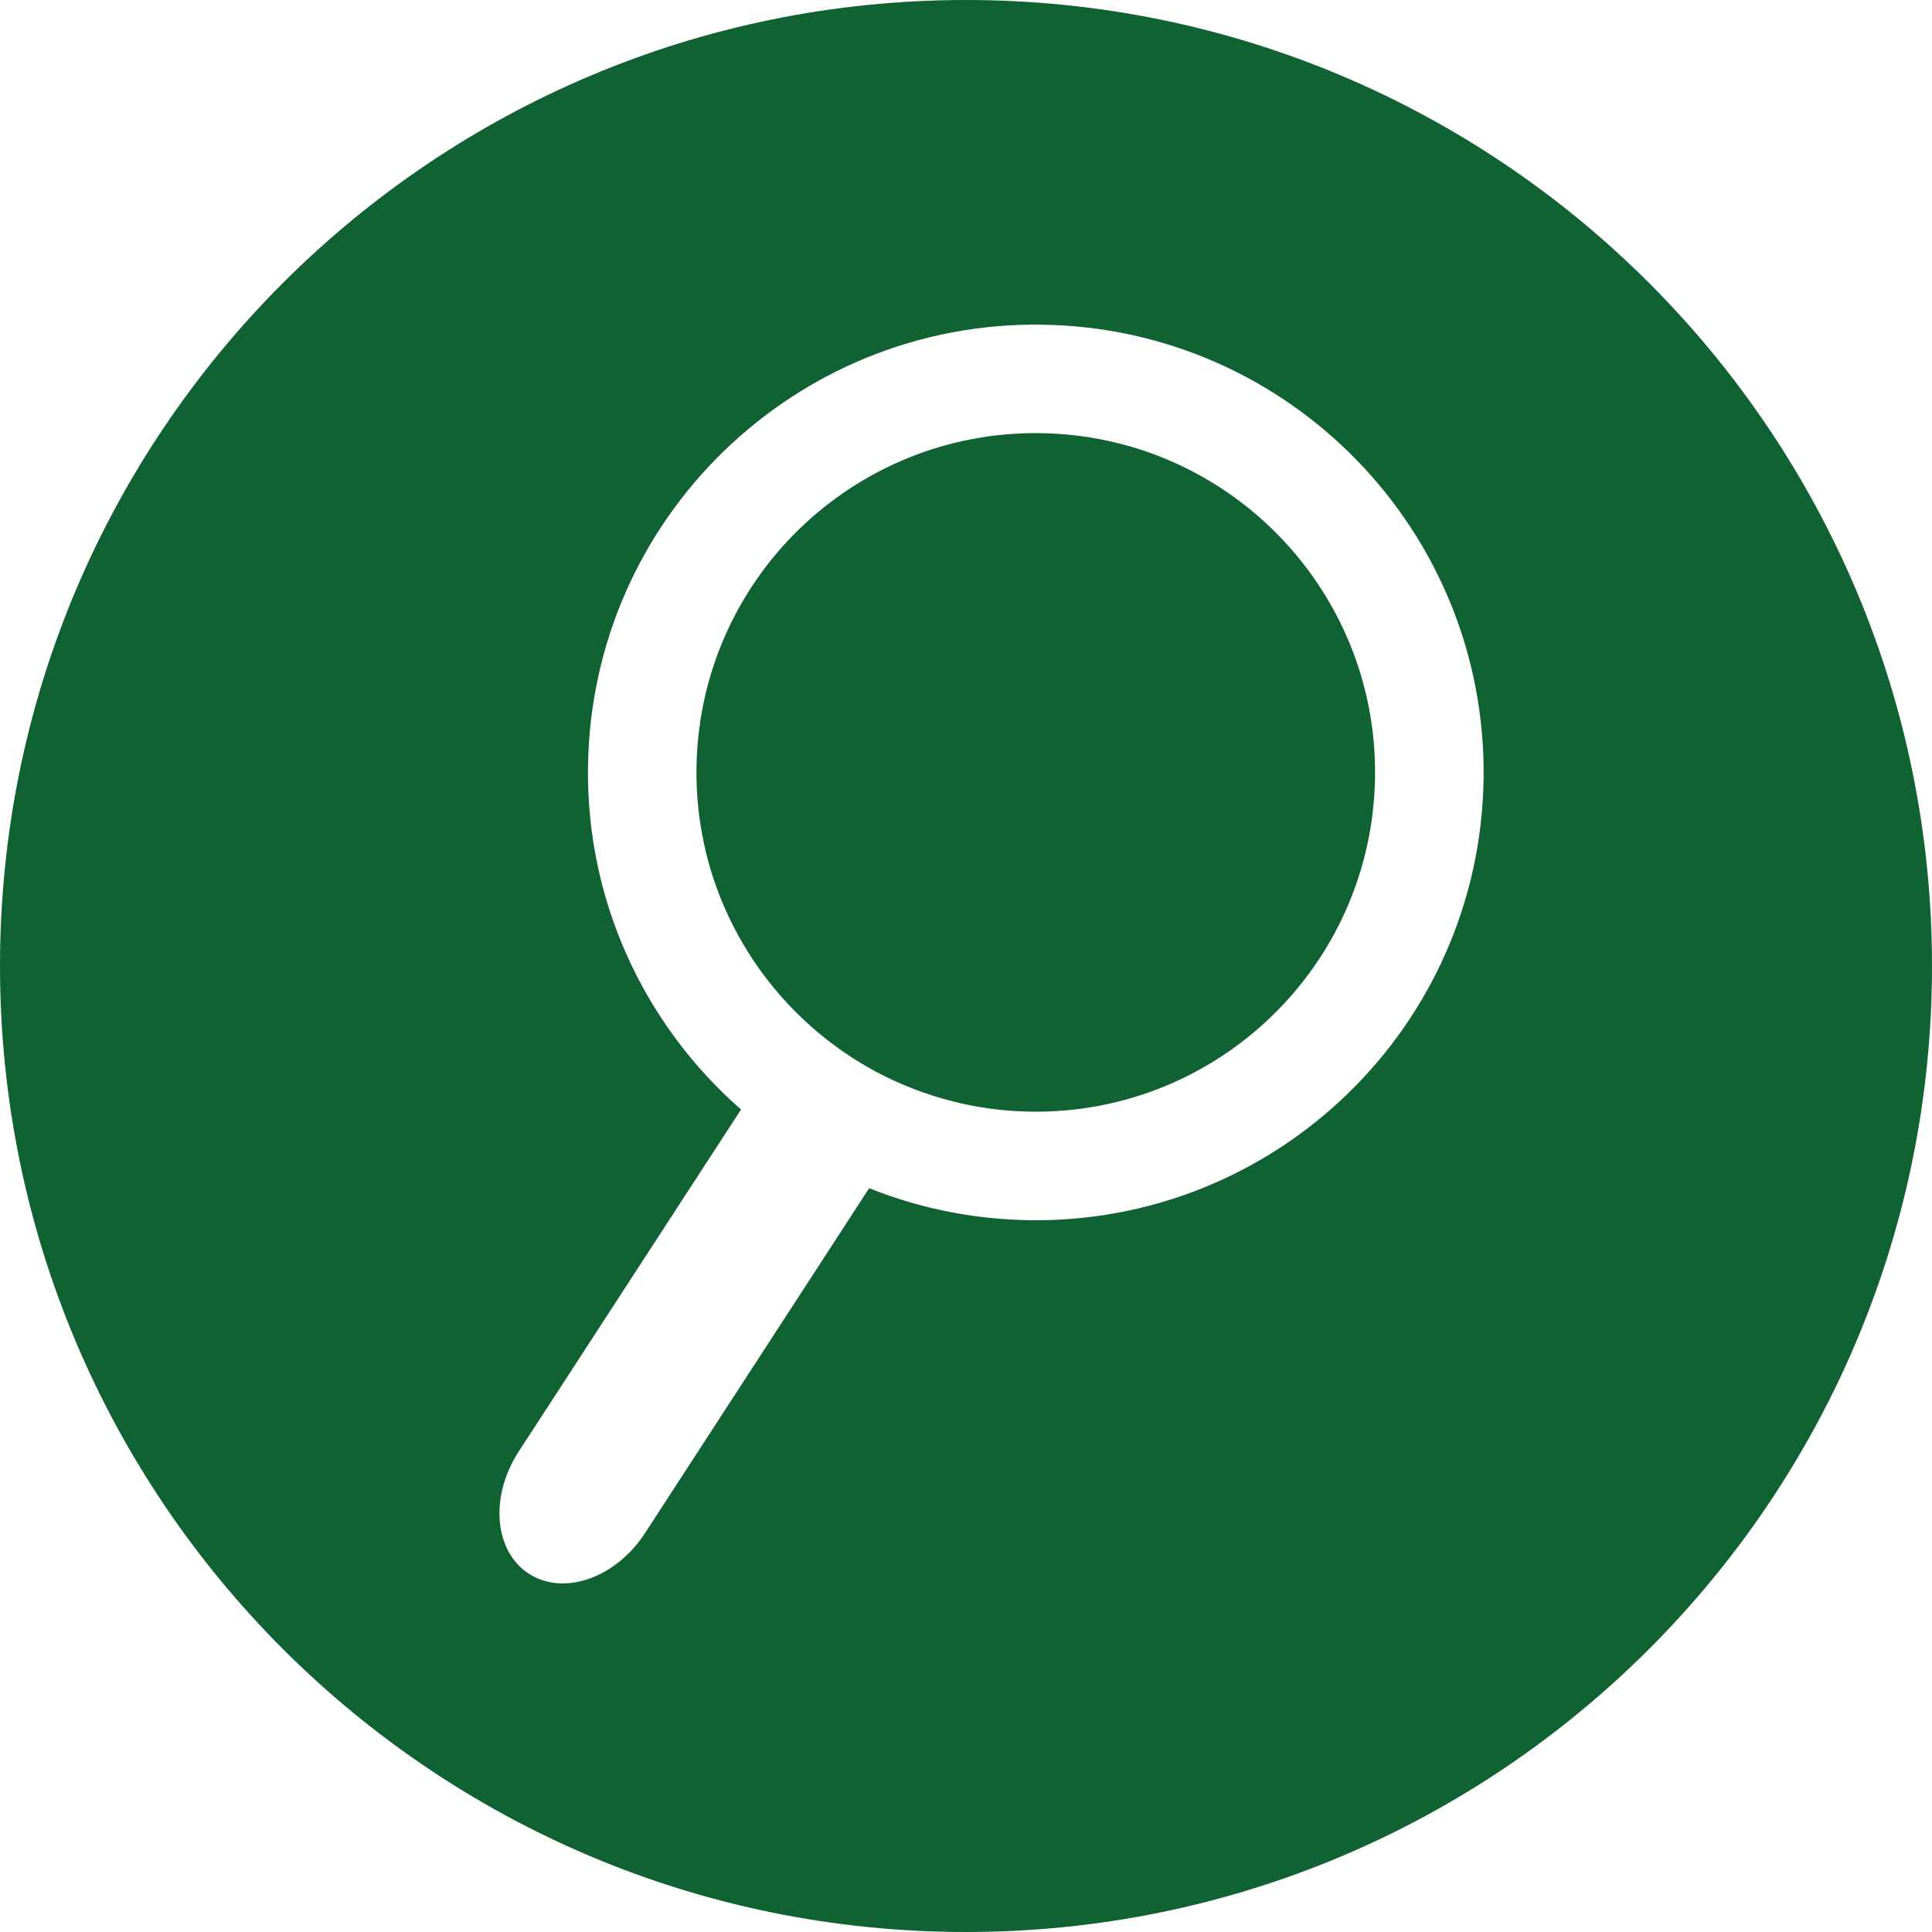 <?xml version="1.0" encoding="utf-8"?>
<!DOCTYPE svg PUBLIC "-//W3C//DTD SVG 1.1//EN" "http://www.w3.org/Graphics/SVG/1.1/DTD/svg11.dtd">
<svg version="1.1" id="Layer_1" xmlns="http://www.w3.org/2000/svg" xmlns:xlink="http://www.w3.org/1999/xlink" x="0px" y="0px"
	 width="52px" height="52px" viewBox="0 0 52 52" enable-background="new 0 0 52 52" xml:space="preserve">
<g fill="#106232">
	<path d="M28.227,11.664c-5.04-0.192-9.282,3.733-9.475,8.775c-0.106,2.757,1.025,5.274,2.895,7.022
		c0.92,0.862,2.019,1.534,3.24,1.956c0.83,0.288,1.715,0.462,2.64,0.497c5.041,0.193,9.282-3.735,9.476-8.775
		C37.197,16.102,33.268,11.858,28.227,11.664z"/>
	<path d="M26,0C11.641,0,0,11.641,0,26s11.641,26,26,26s26-11.641,26-26S40.359,0,26,0z M27.414,32.834
		c-1.42-0.055-2.772-0.354-4.021-0.854l-1.716,2.642l-1.943,2.989l-2.38,3.663c-0.793,1.208-2.192,1.691-3.128,1.077
		c-0.933-0.611-1.049-2.087-0.257-3.296l0.94-1.444l1.942-2.989l3.094-4.759c-2.643-2.314-4.257-5.753-4.111-9.536
		c0.254-6.65,5.855-11.837,12.506-11.581c6.652,0.256,11.838,5.854,11.583,12.507C39.667,27.903,34.066,33.089,27.414,32.834z"/>
</g>
</svg>
